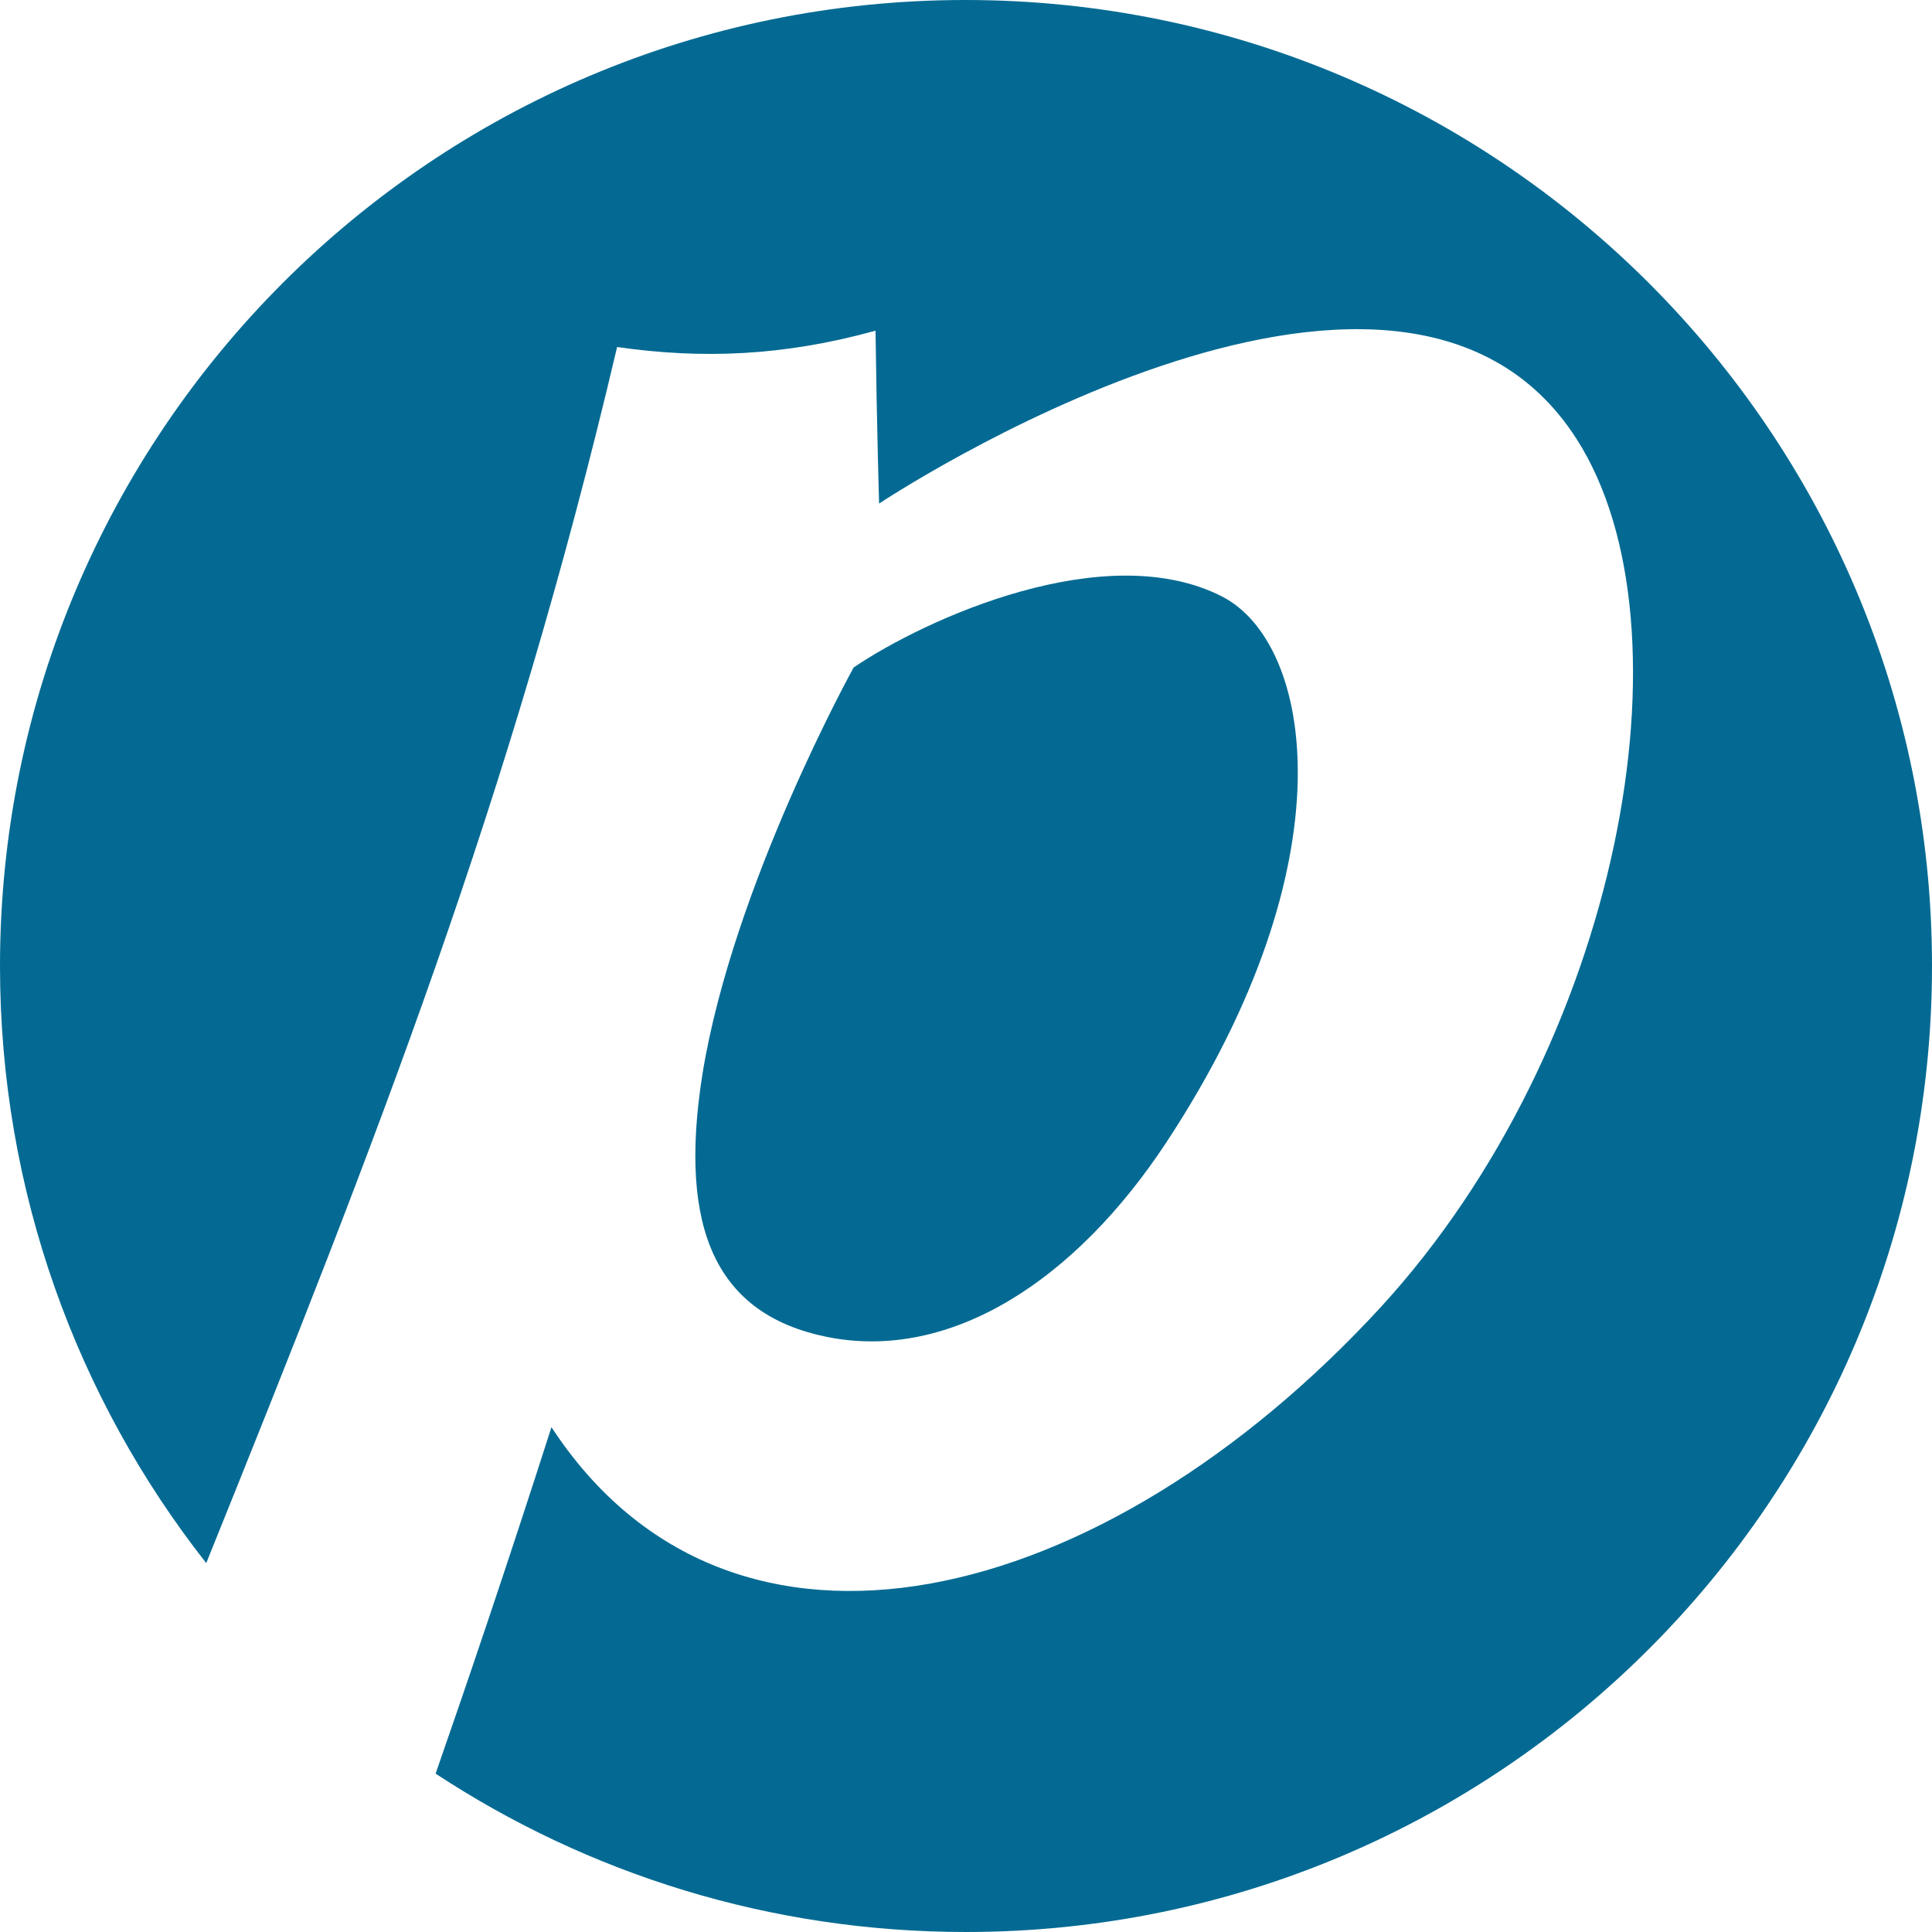 <?xml version="1.0" encoding="utf-8"?>
<!-- Generator: Adobe Illustrator 25.3.1, SVG Export Plug-In . SVG Version: 6.00 Build 0)  -->
<svg version="1.1" id="Screen_x5F_Main" xmlns="http://www.w3.org/2000/svg" xmlns:xlink="http://www.w3.org/1999/xlink" x="0px"
	 y="0px" viewBox="0 0 107.73 107.73" style="enable-background:new 0 0 107.73 107.73;" xml:space="preserve">
<style type="text/css">
	.st0{fill:#EE1C25;}
	.st1{fill:#FFFF00;}
	.st2{fill:#012169;}
	.st3{fill:#C8102E;}
	.st4{fill:#FFFFFF;}
	.st5{fill:#032EA1;}
	.st6{fill:#E00025;}
	.st7{fill:none;stroke:#FF0000;stroke-width:5;stroke-miterlimit:10;}
	.st8{fill:#FF0000;}
	.st9{fill:none;stroke:#FF0000;stroke-width:5;stroke-linecap:round;stroke-linejoin:round;stroke-miterlimit:10;}
	.st10{fill:none;stroke:#FF0000;stroke-width:5;stroke-linecap:round;stroke-miterlimit:10;}
	.st11{fill:none;stroke:#FF0000;stroke-width:7.5;stroke-miterlimit:10;}
	.st12{fill:#F3C012;}
	.st13{fill:#E22028;}
	.st14{fill:#F7FFFF;}
	.st15{fill:#046A93;}
	.st16{fill:#DA1F26;}
	.st17{clip-path:url(#SVGID_9_);fill:#FFFFFF;}
	.st18{clip-path:url(#SVGID_11_);fill:url(#SVGID_12_);}
	.st19{clip-path:url(#SVGID_14_);fill:url(#SVGID_15_);}
	.st20{clip-path:url(#SVGID_17_);fill:url(#SVGID_18_);}
	.st21{clip-path:url(#SVGID_20_);fill:url(#SVGID_21_);}
	.st22{clip-path:url(#SVGID_23_);fill:#FFFFFF;}
	.st23{clip-path:url(#SVGID_25_);fill:url(#SVGID_26_);}
	.st24{fill:#F9A11E;}
	.st25{fill:#3A9849;}
	.st26{fill:#D84079;}
	.st27{fill:#EFAC3D;}
	.st28{fill:#E98A2F;}
	.st29{clip-path:url(#SVGID_27_);}
	.st30{clip-path:url(#SVGID_29_);}
	.st31{clip-path:url(#SVGID_31_);}
	.st32{fill-rule:evenodd;clip-rule:evenodd;fill:#EC1C24;}
	.st33{fill:#F48120;}
	.st34{fill:#DD2381;}
	.st35{fill:#00A9E1;}
	.st36{fill:#E11D8D;}
	.st37{clip-path:url(#SVGID_33_);fill:#E3932A;}
	.st38{clip-path:url(#SVGID_33_);fill:#8867AC;}
	.st39{clip-path:url(#SVGID_33_);fill:#EA2927;}
	.st40{clip-path:url(#SVGID_33_);fill:#B02025;}
	.st41{clip-path:url(#SVGID_33_);fill:#E46526;}
	.st42{clip-path:url(#SVGID_33_);fill:#FFD00A;}
	.st43{clip-path:url(#SVGID_33_);fill:#4992B4;}
	.st44{clip-path:url(#SVGID_33_);fill:#54B848;}
	.st45{clip-path:url(#SVGID_33_);fill:#006F7B;}
	.st46{clip-path:url(#SVGID_33_);fill:#222020;}
	.st47{fill:#F39700;}
	.st48{fill:#E74F07;}
	.st49{fill:url(#SVGID_34_);}
	.st50{fill:url(#SVGID_35_);}
	.st51{fill:#A50451;}
	.st52{fill:url(#SVGID_36_);}
</style>
<g id="Logo_x5F_PayGo">
	<g>
		<path class="st15" d="M53.83,0C24.09,0,0,24.13,0,53.87c0,12.55,4.3,24.13,11.5,33.29c9.47-23.48,16.99-42.63,22.91-67.81
			c4.74,0.68,9.27,0.51,14.41-0.91c0.07,5.38,0.2,9.64,0.2,9.64s28.86-19.22,38.88-3.62c6.77,10.52,2.44,33.87-10.9,48.42
			c-15.5,16.85-36.2,22.06-46.25,6.7c-2.57,8.02-4.8,14.55-6.46,19.32c8.49,5.58,18.64,8.83,29.57,8.83
			c29.74,0,53.87-24.13,53.87-53.87S83.58,0,53.83,0z"/>
	</g>
	<g>
		<path class="st15" d="M65.03,63.71c10.32-15.67,8.19-27.85,3.11-30.45c-6.5-3.32-16.55,1.25-20.54,3.96c0,0-6.73,12.15-8.43,22.67
			c-1.39,8.76,0.85,13.4,6.9,14.65C53.02,75.96,59.99,71.36,65.03,63.71z"/>
	</g>
</g>
</svg>
